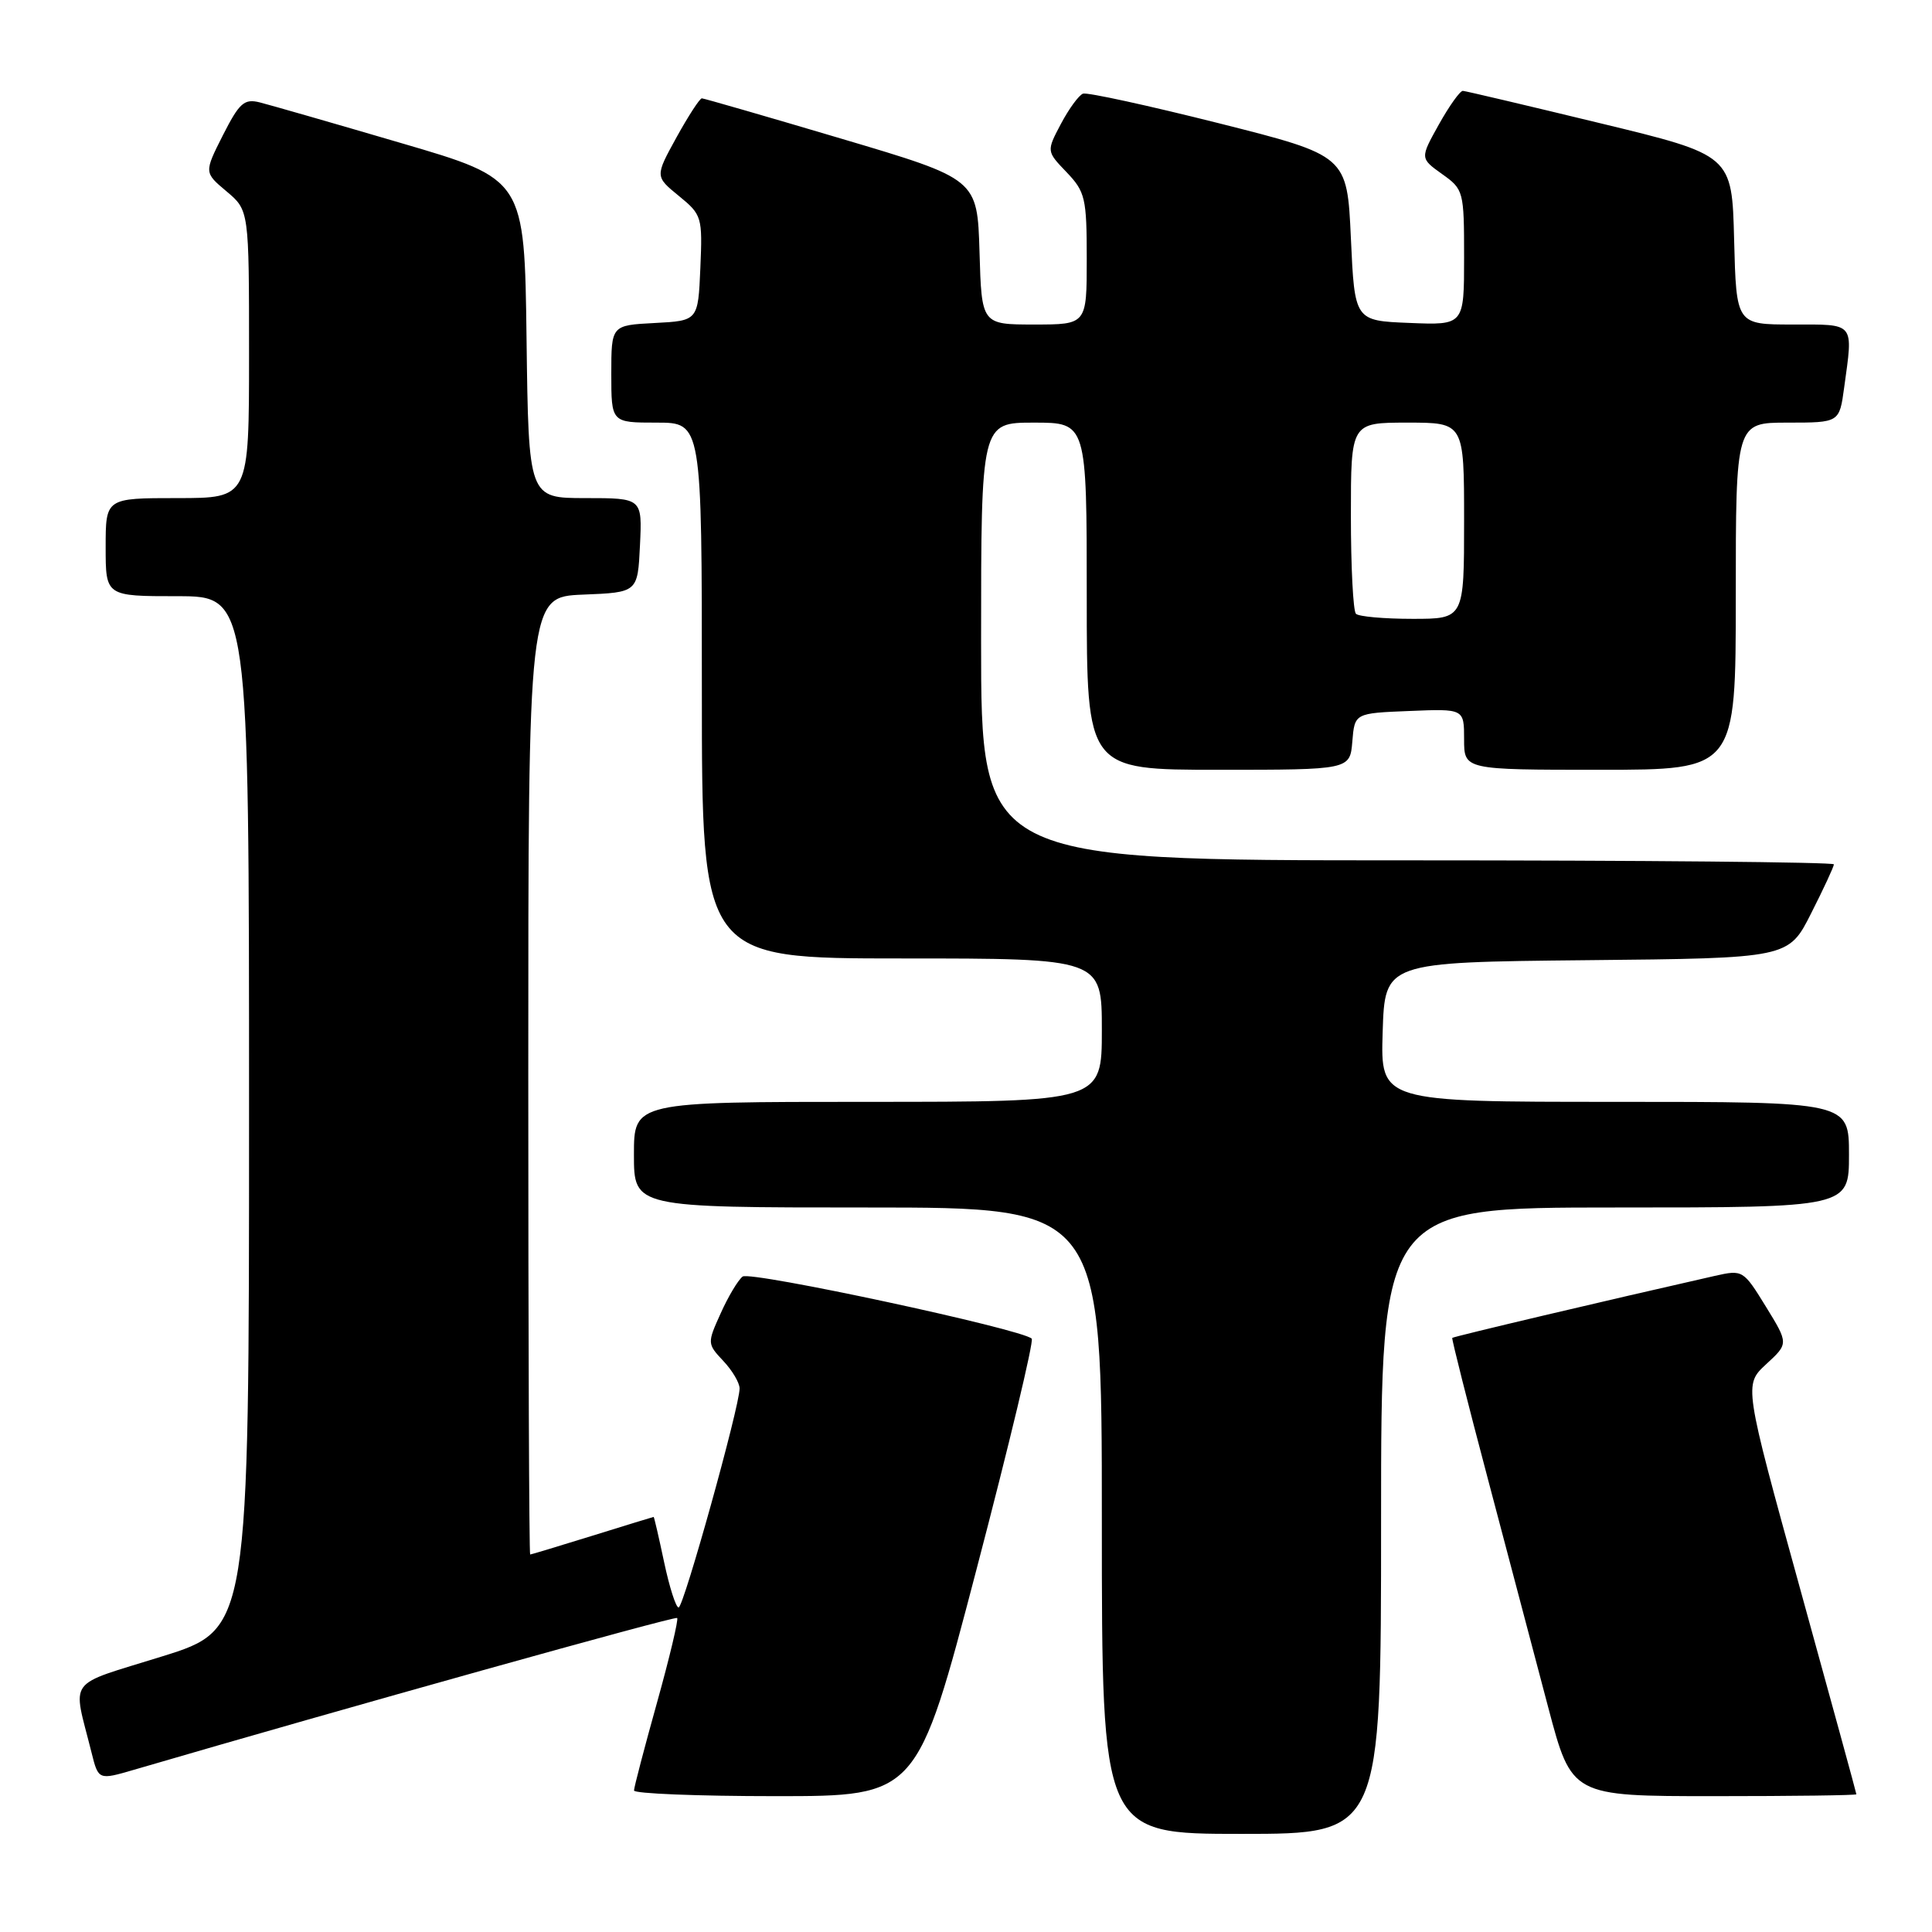 <?xml version="1.0" encoding="UTF-8" standalone="no"?>
<!DOCTYPE svg PUBLIC "-//W3C//DTD SVG 1.1//EN" "http://www.w3.org/Graphics/SVG/1.1/DTD/svg11.dtd" >
<svg xmlns="http://www.w3.org/2000/svg" xmlns:xlink="http://www.w3.org/1999/xlink" version="1.1" viewBox="0 0 256 256">
 <g >
 <path fill="currentColor"
d=" M 183.00 201.50 C 183.00 160.00 183.00 160.00 214.00 160.00 C 245.00 160.00 245.00 160.00 245.00 153.00 C 245.00 146.00 245.00 146.00 213.96 146.00 C 182.92 146.00 182.92 146.00 183.21 136.75 C 183.50 127.50 183.50 127.50 210.24 127.23 C 236.99 126.97 236.99 126.97 239.99 121.01 C 241.65 117.74 243.00 114.82 243.00 114.53 C 243.00 114.24 217.57 114.00 186.50 114.00 C 130.00 114.00 130.00 114.00 130.00 85.00 C 130.00 56.00 130.00 56.00 137.00 56.00 C 144.00 56.00 144.00 56.00 144.00 79.00 C 144.00 102.00 144.00 102.00 161.44 102.00 C 178.88 102.00 178.88 102.00 179.19 98.25 C 179.50 94.50 179.50 94.50 186.75 94.21 C 194.00 93.91 194.00 93.91 194.00 97.96 C 194.00 102.00 194.00 102.00 212.00 102.00 C 230.00 102.00 230.00 102.00 230.00 79.00 C 230.00 56.00 230.00 56.00 236.86 56.00 C 243.73 56.00 243.73 56.00 244.36 51.36 C 245.56 42.60 245.89 43.00 237.53 43.00 C 230.07 43.00 230.07 43.00 229.78 31.78 C 229.50 20.55 229.50 20.55 212.00 16.32 C 202.38 13.99 194.20 12.06 193.84 12.04 C 193.47 12.02 192.04 14.02 190.66 16.49 C 188.16 20.97 188.16 20.97 191.08 23.06 C 193.94 25.09 194.00 25.33 194.00 34.11 C 194.00 43.09 194.00 43.09 186.75 42.79 C 179.50 42.50 179.50 42.50 179.00 31.56 C 178.50 20.62 178.50 20.62 161.50 16.33 C 152.15 13.98 144.05 12.21 143.50 12.41 C 142.95 12.62 141.64 14.41 140.58 16.41 C 138.66 20.04 138.66 20.04 141.33 22.82 C 143.80 25.41 144.00 26.25 144.00 34.30 C 144.00 43.00 144.00 43.00 137.04 43.00 C 130.07 43.00 130.07 43.00 129.79 33.36 C 129.50 23.72 129.50 23.72 111.50 18.38 C 101.60 15.44 93.28 13.04 93.00 13.03 C 92.72 13.03 91.21 15.36 89.64 18.20 C 86.79 23.38 86.79 23.38 89.95 25.96 C 93.01 28.46 93.09 28.74 92.80 35.52 C 92.50 42.50 92.50 42.50 86.75 42.80 C 81.00 43.10 81.00 43.10 81.00 49.55 C 81.00 56.00 81.00 56.00 87.00 56.00 C 93.00 56.00 93.00 56.00 93.00 91.50 C 93.00 127.00 93.00 127.00 119.50 127.00 C 146.00 127.00 146.00 127.00 146.00 136.50 C 146.00 146.00 146.00 146.00 115.00 146.00 C 84.00 146.00 84.00 146.00 84.00 153.00 C 84.00 160.00 84.00 160.00 115.00 160.00 C 146.00 160.00 146.00 160.00 146.00 201.50 C 146.00 243.00 146.00 243.00 164.50 243.00 C 183.00 243.00 183.00 243.00 183.00 201.50 Z  M 129.39 207.96 C 133.72 191.44 137.01 177.68 136.71 177.38 C 135.46 176.12 99.41 168.38 98.40 169.15 C 97.80 169.61 96.49 171.80 95.50 174.01 C 93.70 177.98 93.71 178.06 95.84 180.33 C 97.03 181.59 98.00 183.23 98.00 183.98 C 98.00 186.37 90.58 213.00 89.92 213.00 C 89.56 213.00 88.70 210.30 88.00 207.00 C 87.30 203.70 86.68 201.00 86.61 201.00 C 86.55 201.00 82.90 202.12 78.50 203.49 C 74.10 204.85 70.39 205.98 70.25 205.98 C 70.11 205.99 70.00 177.44 70.00 142.54 C 70.00 79.09 70.00 79.09 77.25 78.79 C 84.50 78.50 84.50 78.50 84.80 72.25 C 85.10 66.00 85.10 66.00 77.57 66.00 C 70.04 66.00 70.04 66.00 69.77 44.87 C 69.50 23.74 69.50 23.74 53.16 18.96 C 44.17 16.32 35.74 13.90 34.43 13.57 C 32.36 13.05 31.72 13.62 29.54 17.91 C 27.04 22.86 27.04 22.86 30.02 25.36 C 33.00 27.87 33.00 27.87 33.00 46.94 C 33.00 66.00 33.00 66.00 23.50 66.00 C 14.00 66.00 14.00 66.00 14.00 72.50 C 14.00 79.00 14.00 79.00 23.50 79.00 C 33.00 79.00 33.00 79.00 33.00 147.44 C 33.00 215.89 33.00 215.89 21.49 219.48 C 8.59 223.51 9.61 222.13 12.12 232.19 C 13.04 235.88 13.04 235.88 17.77 234.50 C 45.60 226.36 89.44 214.11 89.73 214.39 C 89.92 214.59 88.72 219.65 87.05 225.63 C 85.38 231.61 84.01 236.84 84.01 237.25 C 84.00 237.66 92.44 238.00 102.77 238.00 C 121.53 238.00 121.53 238.00 129.39 207.96 Z  M 245.98 237.75 C 245.98 237.61 242.62 225.35 238.52 210.50 C 231.07 183.50 231.07 183.50 234.03 180.76 C 237.00 178.03 237.00 178.03 233.98 173.12 C 231.00 168.28 230.92 168.23 227.23 169.06 C 213.08 172.26 192.57 177.10 192.43 177.28 C 192.34 177.40 194.46 185.82 197.16 196.00 C 199.85 206.18 203.45 219.79 205.15 226.25 C 208.26 238.00 208.26 238.00 227.13 238.00 C 237.51 238.00 245.99 237.89 245.98 237.75 Z  M 179.67 81.33 C 179.30 80.97 179.00 75.12 179.00 68.33 C 179.00 56.00 179.00 56.00 186.50 56.00 C 194.00 56.00 194.00 56.00 194.00 69.00 C 194.00 82.00 194.00 82.00 187.17 82.00 C 183.41 82.00 180.03 81.70 179.67 81.33 Z "/>
</g>
</svg>